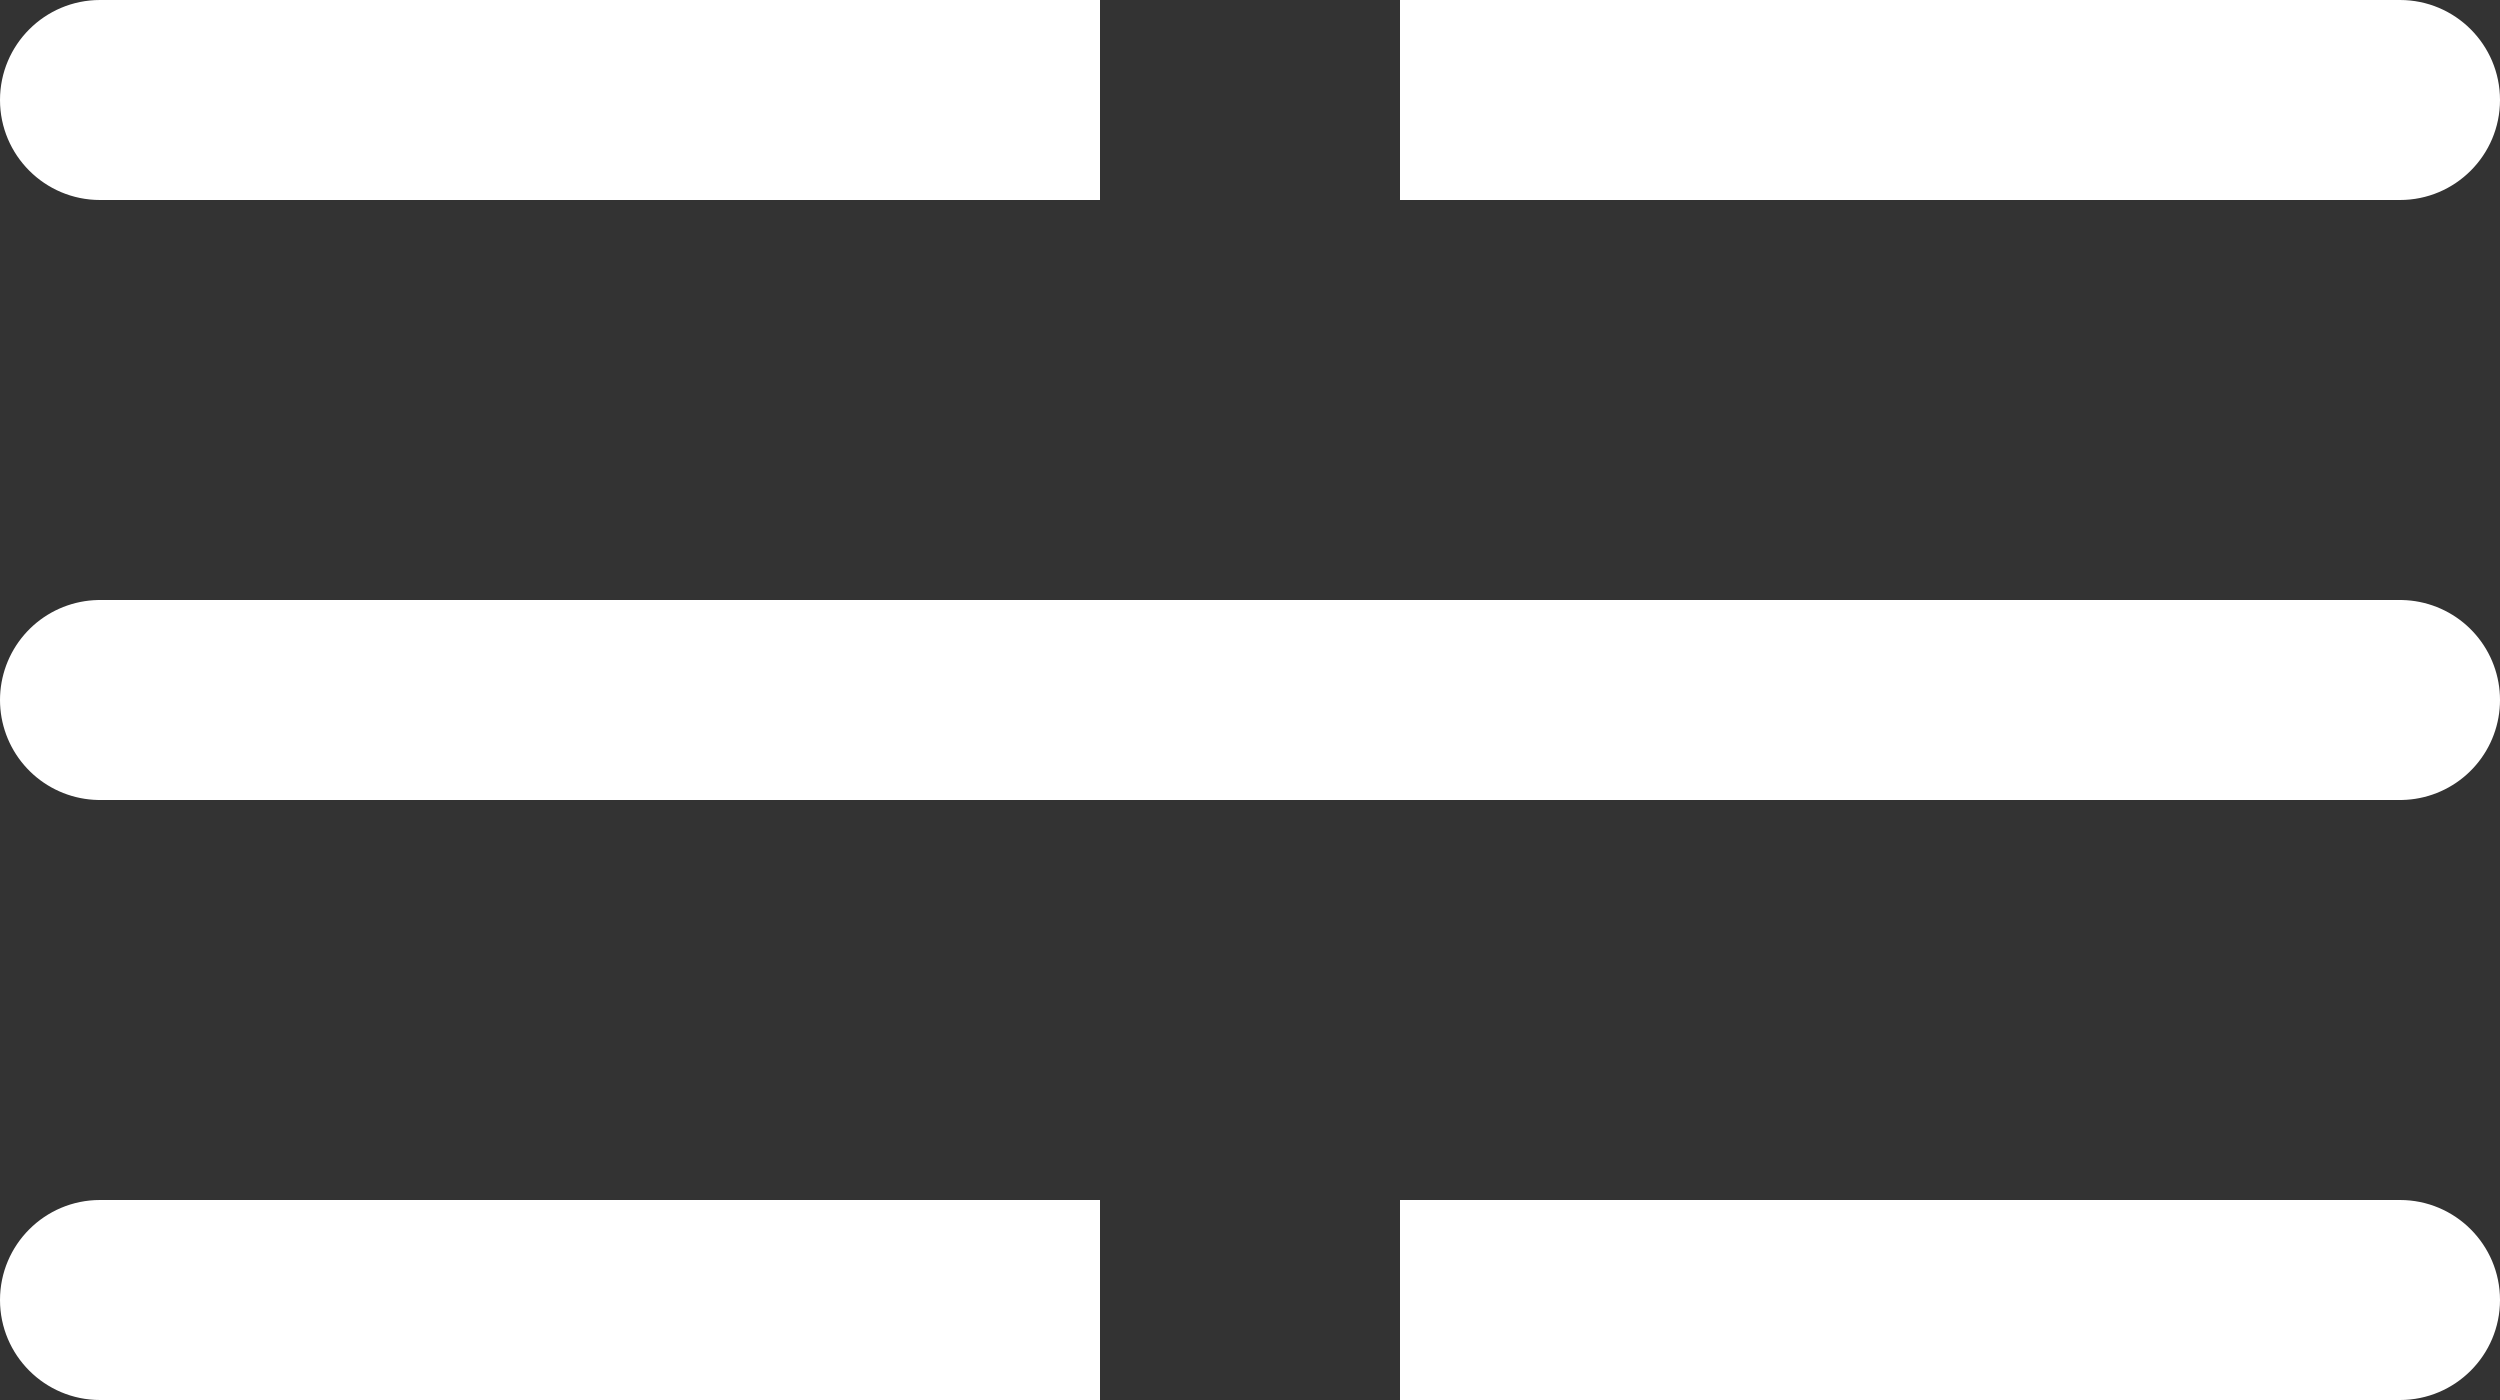 <svg width="25" height="14" viewBox="0 0 25 14" fill="none" xmlns="http://www.w3.org/2000/svg">
<rect x="0" y="0" width="25" height="14" fill="#333333" stroke="none"/>
<path d="M1 0C0.448 0 0 0.448 0 1C0 1.552 0.448 2 1 2V0ZM1 2H11V0H1V2Z" fill="white"/>
<path d="M24 2C24.552 2 25 1.552 25 1C25 0.448 24.552 0 24 0V2ZM14 2H24V0H14V2Z" fill="white"/>
<path d="M1 7H24" stroke="white" stroke-width="2" stroke-linecap="round"/>
<path d="M1 12C0.448 12 0 12.448 0 13C0 13.552 0.448 14 1 14V12ZM1 14H11V12H1V14Z" fill="white"/>
<path d="M24 14C24.552 14 25 13.552 25 13C25 12.448 24.552 12 24 12V14ZM14 14H24V12H14V14Z" fill="white"/>
</svg>
